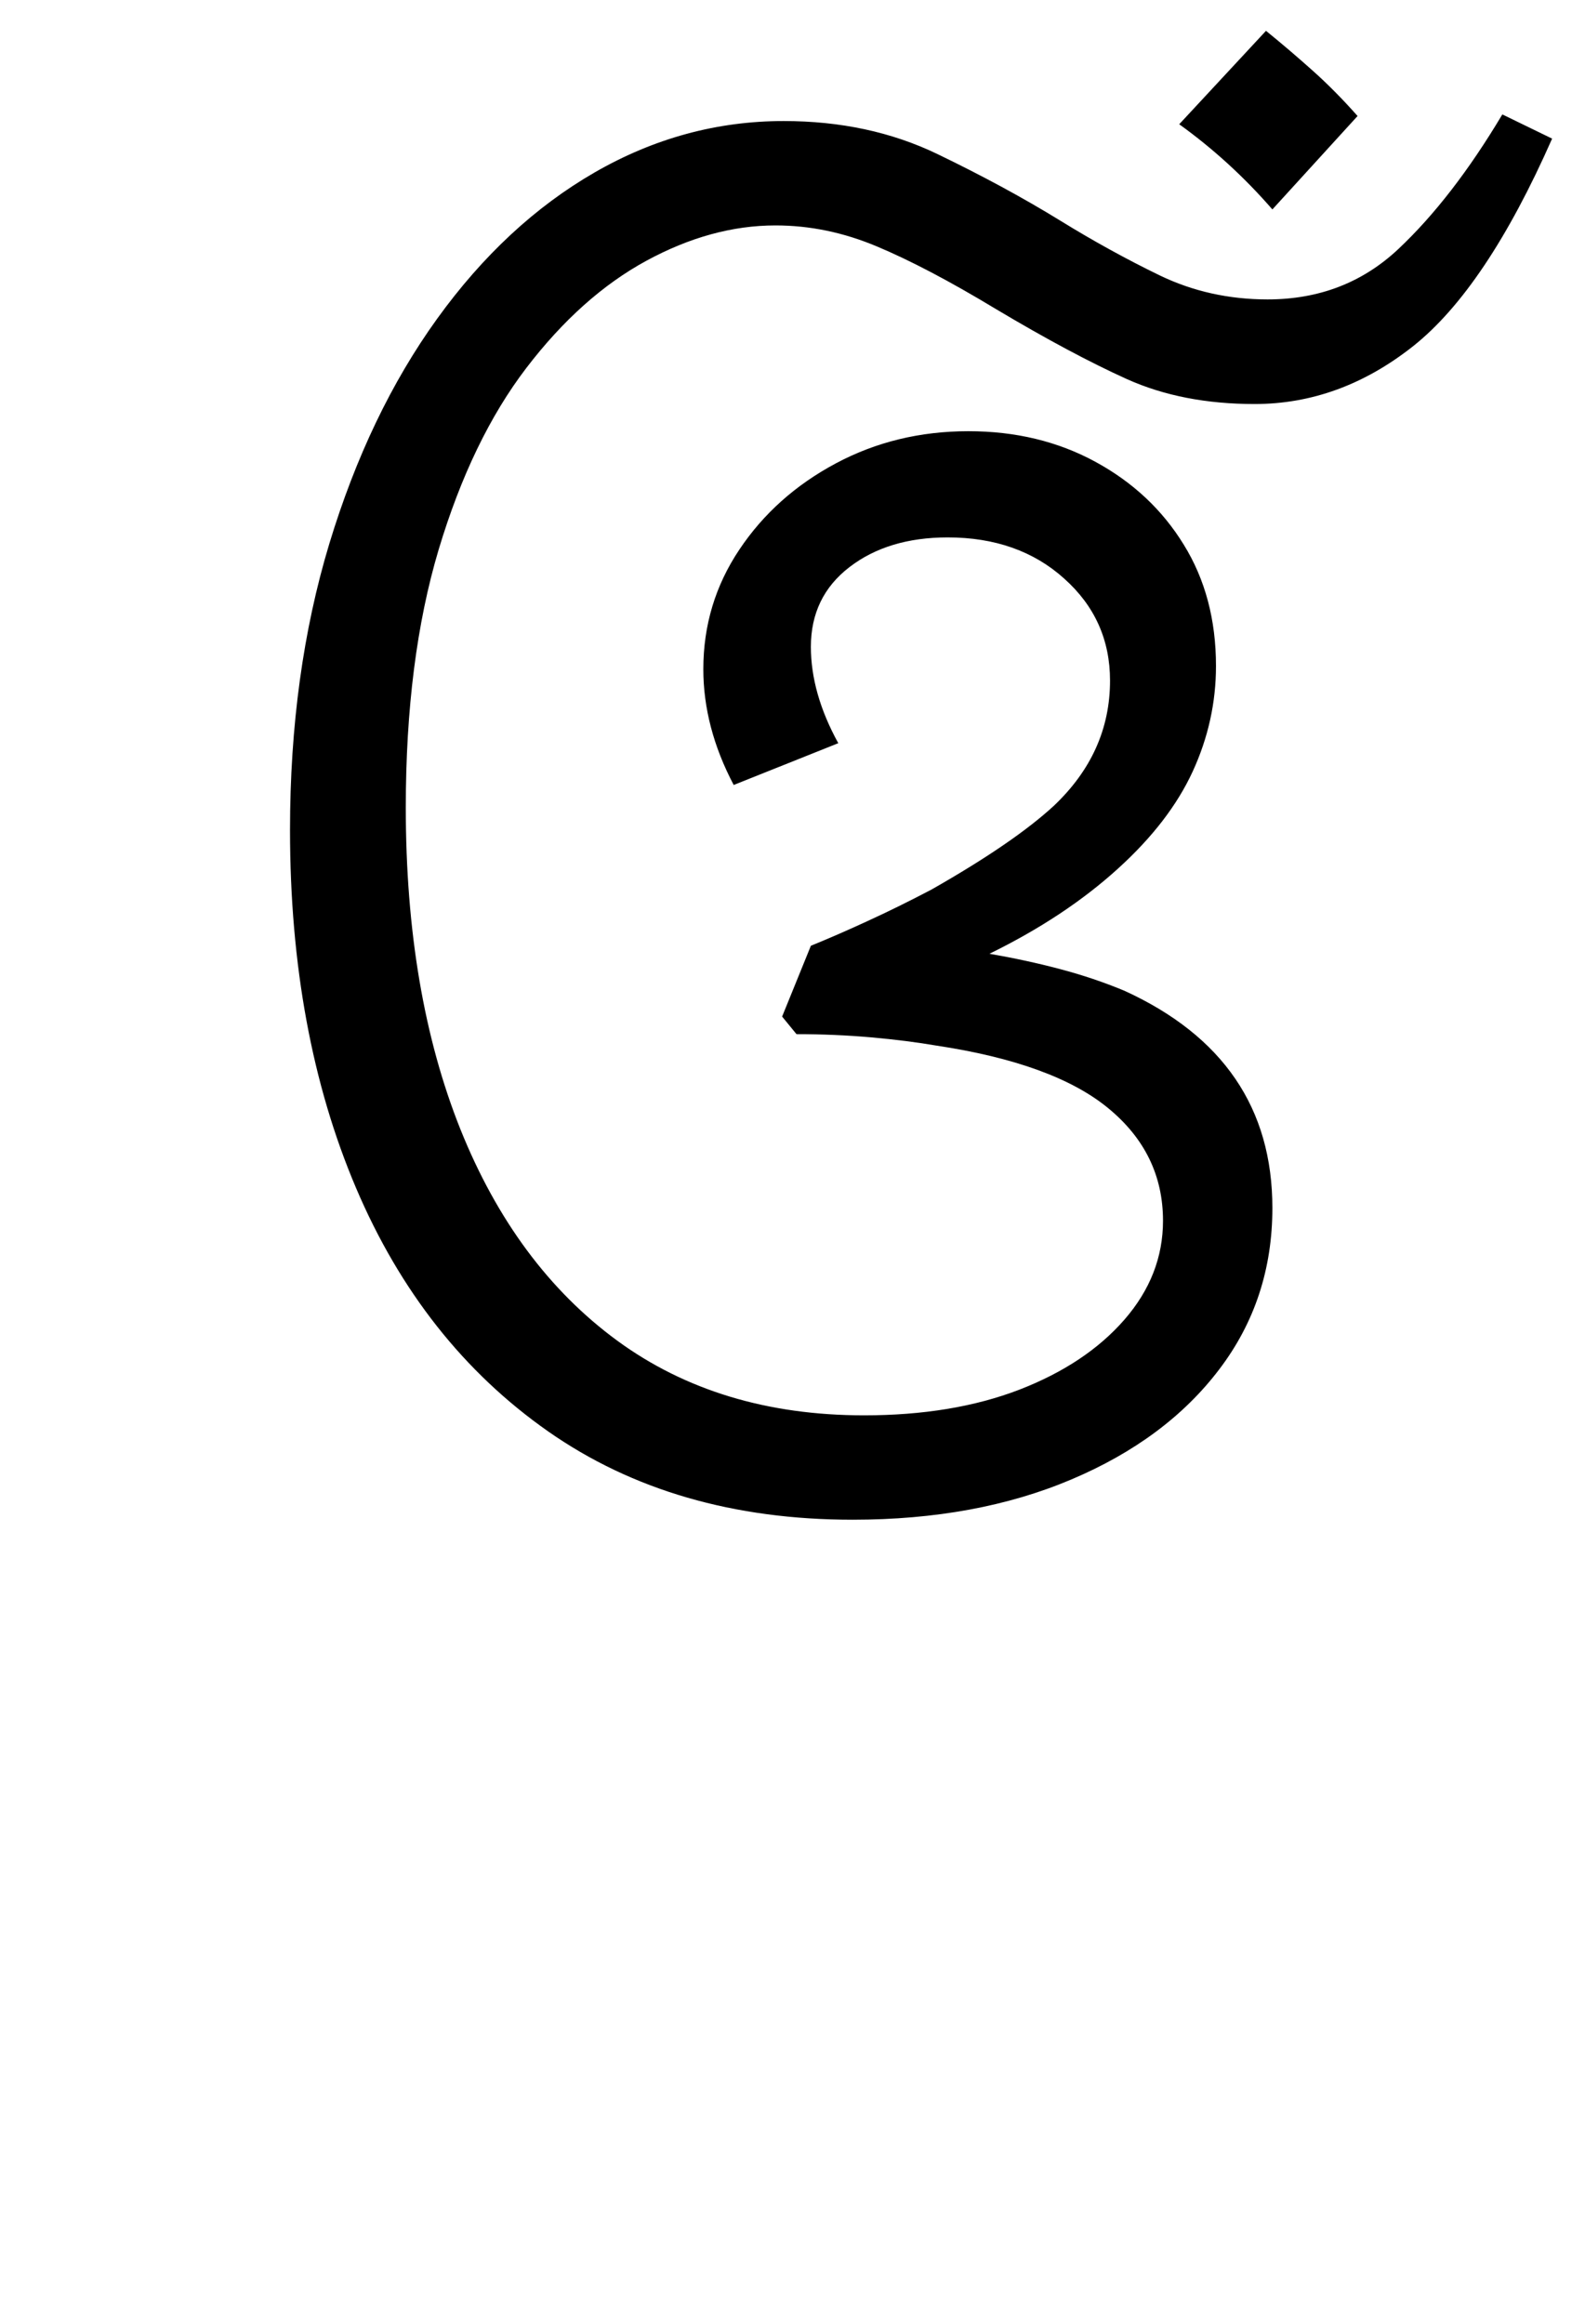 <?xml version="1.0" encoding="UTF-8"?>
<svg xmlns="http://www.w3.org/2000/svg" xmlns:xlink="http://www.w3.org/1999/xlink" width="108.453pt" height="159pt" viewBox="0 0 108.453 159" version="1.1">
<defs>
<g>
<symbol overflow="visible" id="glyph0-0">
<path style="stroke:none;" d="M 10.344 0 L 10.344 -78.547 L 55.547 -78.547 L 55.547 0 Z M 15.953 -5.609 L 49.938 -5.609 L 49.938 -72.938 L 15.953 -72.938 Z M 15.953 -5.609 "/>
</symbol>
<symbol overflow="visible" id="glyph0-1">
<path style="stroke:none;" d="M 64.688 -94.375 L 70.625 -100.766 C 71.719 -99.879 72.773 -98.977 73.797 -98.062 C 74.828 -97.145 75.859 -96.102 76.891 -94.938 L 71.062 -88.547 C 69.156 -90.742 67.031 -92.688 64.688 -94.375 Z M 3.844 -46.094 C 3.844 -53.207 4.738 -59.734 6.531 -65.672 C 8.332 -71.609 10.789 -76.738 13.906 -81.062 C 17.031 -85.395 20.625 -88.734 24.688 -91.078 C 28.758 -93.422 33.07 -94.594 37.625 -94.594 C 41.508 -94.594 45.008 -93.844 48.125 -92.344 C 51.238 -90.844 54.047 -89.32 56.547 -87.781 C 58.816 -86.383 61.086 -85.133 63.359 -84.031 C 65.629 -82.938 68.086 -82.391 70.734 -82.391 C 74.254 -82.391 77.238 -83.539 79.688 -85.844 C 82.145 -88.156 84.516 -91.223 86.797 -95.047 L 90.203 -93.391 C 87.191 -86.566 84.02 -81.832 80.688 -79.188 C 77.352 -76.551 73.738 -75.234 69.844 -75.234 C 66.551 -75.234 63.641 -75.801 61.109 -76.938 C 58.578 -78.082 55.586 -79.68 52.141 -81.734 C 48.984 -83.641 46.27 -85.066 44 -86.016 C 41.727 -86.973 39.414 -87.453 37.062 -87.453 C 34.133 -87.453 31.188 -86.645 28.219 -85.031 C 25.25 -83.414 22.516 -80.973 20.016 -77.703 C 17.523 -74.441 15.523 -70.301 14.016 -65.281 C 12.516 -60.258 11.766 -54.375 11.766 -47.625 C 11.766 -39.195 13.008 -31.863 15.5 -25.625 C 18 -19.395 21.578 -14.57 26.234 -11.156 C 30.891 -7.75 36.52 -6.047 43.125 -6.047 C 47.156 -6.047 50.691 -6.629 53.734 -7.797 C 56.773 -8.973 59.176 -10.57 60.938 -12.594 C 62.695 -14.613 63.578 -16.867 63.578 -19.359 C 63.578 -22.441 62.328 -25.008 59.828 -27.062 C 57.336 -29.113 53.414 -30.539 48.062 -31.344 C 46.75 -31.57 45.266 -31.758 43.609 -31.906 C 41.961 -32.051 40.258 -32.125 38.5 -32.125 L 37.516 -33.328 L 39.484 -38.172 C 40.734 -38.68 42.035 -39.25 43.391 -39.875 C 44.754 -40.5 46.203 -41.211 47.734 -42.016 C 51.473 -44.141 54.258 -46.047 56.094 -47.734 C 58.664 -50.16 59.953 -53.02 59.953 -56.312 C 59.953 -59.102 58.906 -61.43 56.812 -63.297 C 54.727 -65.172 52.07 -66.109 48.844 -66.109 C 46.125 -66.109 43.883 -65.43 42.125 -64.078 C 40.363 -62.723 39.484 -60.906 39.484 -58.625 C 39.484 -56.5 40.109 -54.301 41.359 -52.031 L 34.203 -49.172 C 32.816 -51.805 32.125 -54.445 32.125 -57.094 C 32.125 -60.094 32.945 -62.82 34.594 -65.281 C 36.238 -67.738 38.438 -69.703 41.188 -71.172 C 43.938 -72.641 46.961 -73.375 50.266 -73.375 C 53.492 -73.375 56.391 -72.676 58.953 -71.281 C 61.523 -69.883 63.539 -67.992 65 -65.609 C 66.469 -63.234 67.203 -60.469 67.203 -57.312 C 67.203 -54.812 66.672 -52.406 65.609 -50.094 C 64.547 -47.789 62.844 -45.578 60.5 -43.453 C 58.082 -41.254 55.148 -39.312 51.703 -37.625 C 53.391 -37.332 55 -36.984 56.531 -36.578 C 58.07 -36.172 59.539 -35.676 60.938 -35.094 C 67.688 -32.008 71.062 -27.055 71.062 -20.234 C 71.062 -16.055 69.848 -12.375 67.422 -9.188 C 65.004 -6 61.629 -3.488 57.297 -1.656 C 52.973 0.176 47.988 1.094 42.344 1.094 C 34.207 1.094 27.258 -0.922 21.5 -4.953 C 15.75 -8.984 11.367 -14.535 8.359 -21.609 C 5.348 -28.691 3.844 -36.852 3.844 -46.094 Z M 3.844 -46.094 "/>
</symbol>
</g>
</defs>
<g id="surface1">
<g style="fill:rgb(0%,0%,0%);fill-opacity:1;">
  <use xlink:href="#glyph0-1" x="16" y="102.875"/>
</g>
</g>
</svg>
